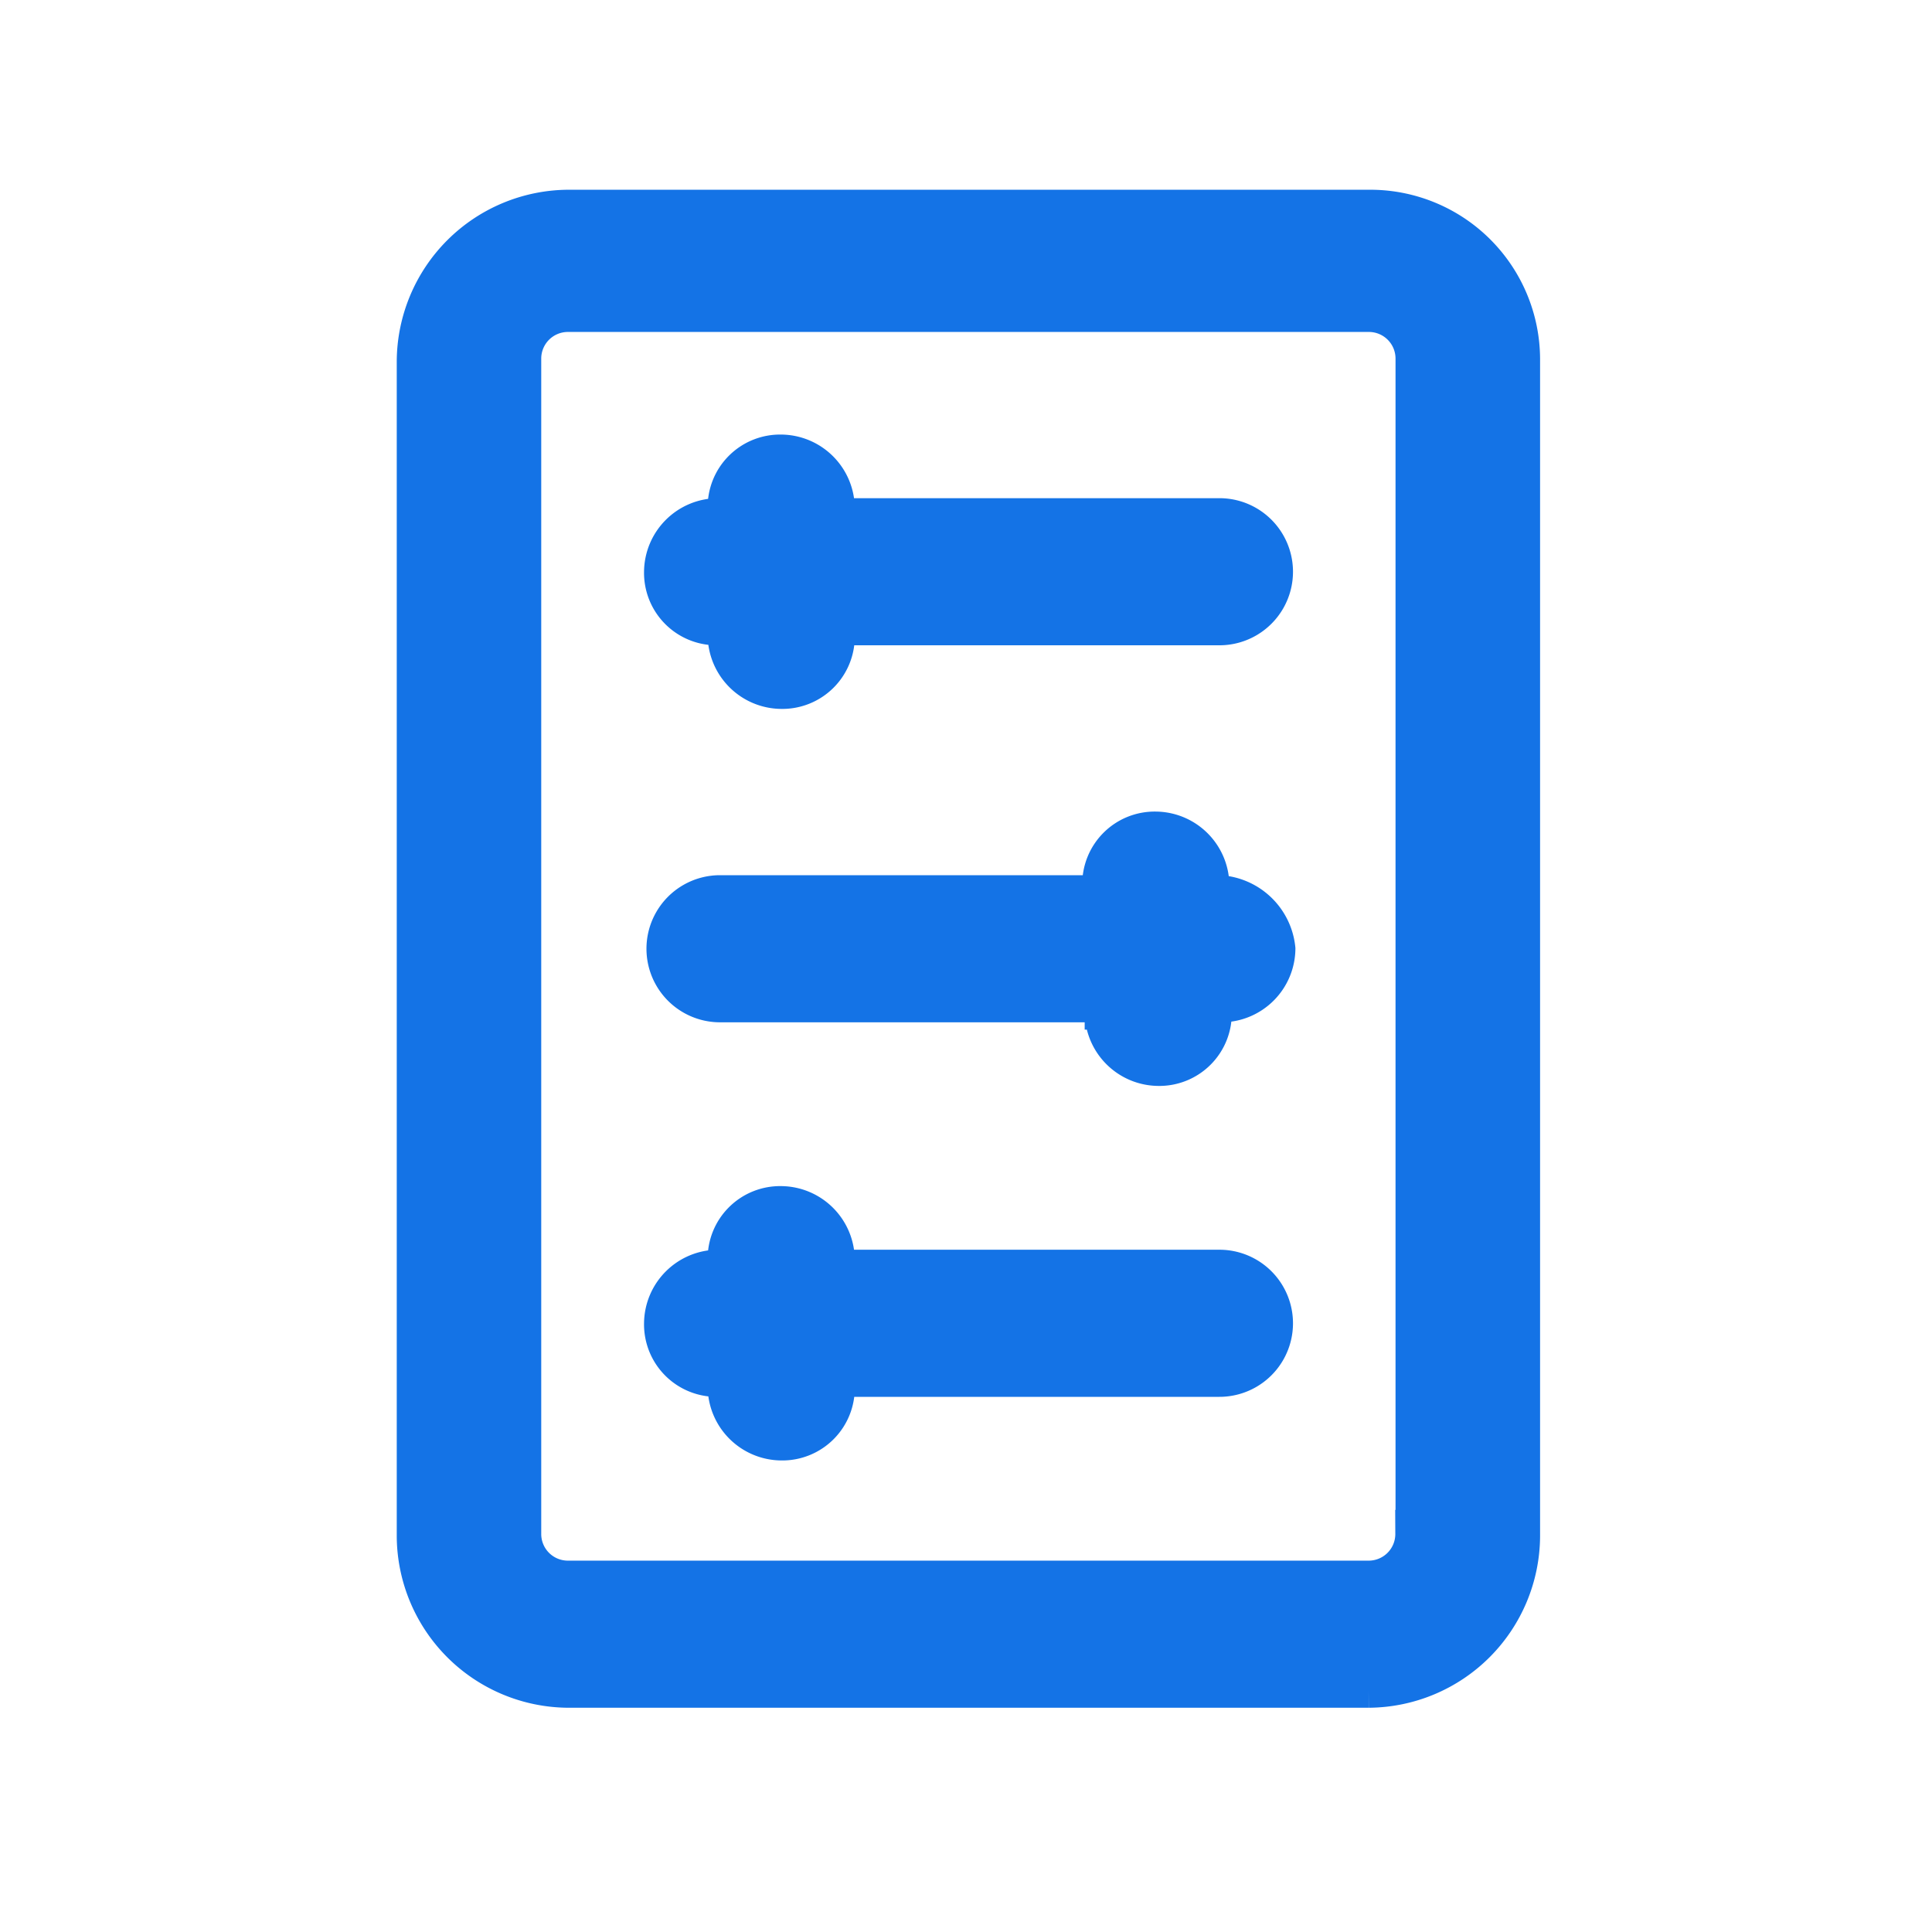 <svg data-name="ICO requerimientos" xmlns="http://www.w3.org/2000/svg" width="28" height="28" viewBox="0 0 28 28">
    <path data-name="Rectángulo 147530" style="fill:none" d="M0 0h28v28H0z"/>
    <path data-name="Trazado 37606" d="M23.172 1.8H11.535A2.249 2.249 0 0 0 9.3 4.035v17.03a2.249 2.249 0 0 0 2.235 2.235h11.6a2.249 2.249 0 0 0 2.235-2.235V4a2.211 2.211 0 0 0-2.198-2.2zm.6 19.229a.636.636 0 0 1-.639.639h-11.6a.636.636 0 0 1-.639-.639V4a.636.636 0 0 1 .639-.639h11.6a.636.636 0 0 1 .642.639v17.03z" transform="translate(-3.3 1.2)" style="fill:#1473e6;stroke:#1473e6;stroke-width:.5px"/>
    <path data-name="Trazado 37607" d="M27.489 12.722h-5.535v-.106a.825.825 0 0 0-.816-.816.8.8 0 0 0-.816.816v.106h-.106a.825.825 0 0 0-.816.816.8.8 0 0 0 .816.816h.106v.106a.825.825 0 0 0 .816.816.8.8 0 0 0 .816-.816v-.106h5.535a.816.816 0 0 0 0-1.632z" transform="translate(-9.816 -5.252)" style="fill:#1473e6;stroke:#1473e6;stroke-width:.5px"/>
    <path data-name="Trazado 37608" d="M27.554 28.122h-.106v-.106a.825.825 0 0 0-.816-.816.8.8 0 0 0-.816.816v.106h-5.5a.816.816 0 1 0 0 1.632h5.535v.106a.825.825 0 0 0 .816.816.8.8 0 0 0 .816-.816v-.106h.106a.825.825 0 0 0 .816-.816.909.909 0 0 0-.851-.816z" transform="translate(-9.881 -15.188)" style="fill:#1473e6;stroke:#1473e6;stroke-width:.5px"/>
    <path data-name="Trazado 37609" d="M27.489 43.422h-5.535v-.106a.825.825 0 0 0-.816-.816.8.8 0 0 0-.816.816v.106h-.106a.825.825 0 0 0-.816.816.8.8 0 0 0 .816.816h.106v.106a.825.825 0 0 0 .816.816.8.8 0 0 0 .816-.816v-.106h5.535a.816.816 0 0 0 0-1.632z" transform="translate(-9.816 -25.06)" style="fill:#1473e6;stroke:#1473e6;stroke-width:.5px"/>
</svg>
